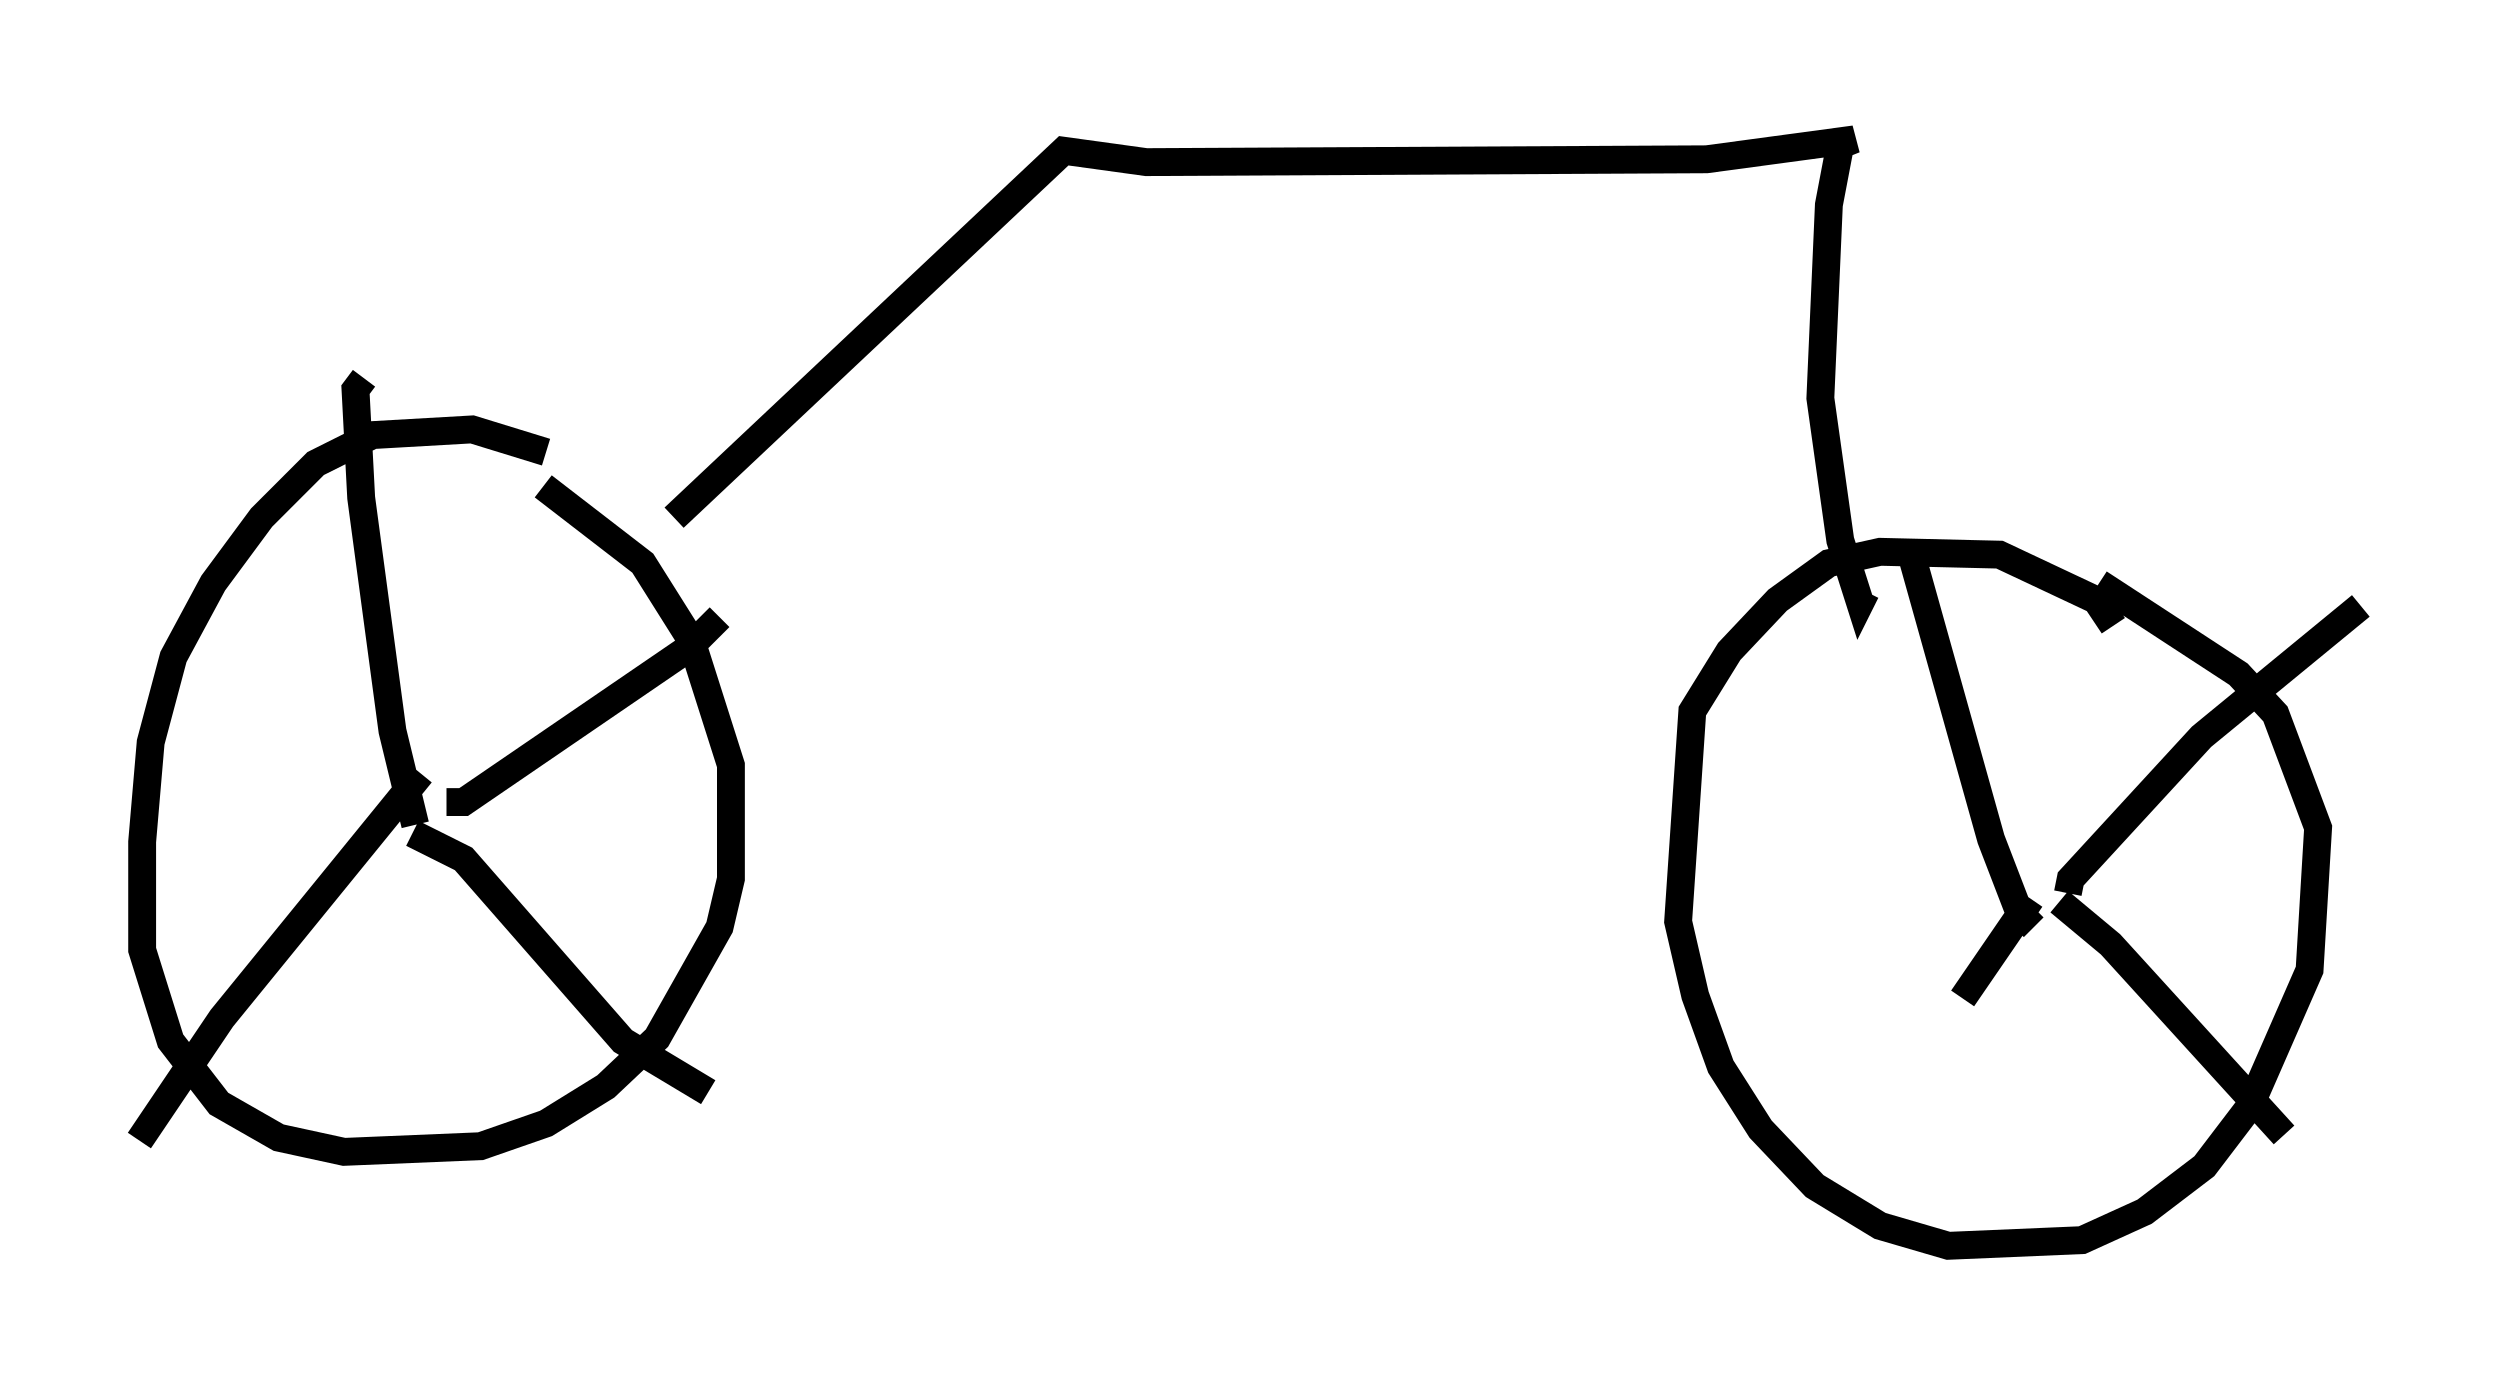 <?xml version="1.0" encoding="utf-8" ?>
<svg baseProfile="full" height="49.711" version="1.1" width="89.728" xmlns="http://www.w3.org/2000/svg" xmlns:ev="http://www.w3.org/2001/xml-events" xmlns:xlink="http://www.w3.org/1999/xlink"><defs /><rect fill="white" height="49.711" width="89.728" x="0" y="0" /><path d="M21.844, 17.556 m-2.246, -1.327 l-2.654, -0.817 -3.573, 0.204 l-2.042, 1.021 -1.94, 1.94 l-1.735, 2.348 -1.429, 2.654 l-0.817, 3.063 -0.306, 3.573 l0.0, 3.879 1.021, 3.267 l1.735, 2.246 2.144, 1.225 l2.348, 0.51 4.9, -0.204 l2.348, -0.817 2.144, -1.327 l1.838, -1.735 2.246, -3.981 l0.408, -1.735 0.0, -4.083 l-1.429, -4.492 -1.735, -2.756 l-3.573, -2.756 m-5.717, 12.556 l0.0, 0.0 m1.123, -0.408 l-0.817, -3.369 -1.123, -8.371 l-0.204, -3.879 0.306, -0.408 m2.96, 15.211 l0.613, 0.0 8.065, -5.513 l1.123, -1.123 m-11.025, 7.758 l1.838, 0.919 5.717, 6.533 l3.063, 1.838 m-10.311, -11.433 l-7.146, 8.779 -2.96, 4.39 m19.192, -22.356 l13.986, -13.169 2.96, 0.408 l20.111, -0.102 5.308, -0.715 l-0.51, 0.204 -0.408, 2.144 l-0.306, 6.942 0.715, 5.104 l0.715, 2.246 0.204, -0.408 m8.881, 1.225 l-0.613, -0.919 -3.471, -1.633 l-4.288, -0.102 -1.838, 0.408 l-1.838, 1.327 -1.735, 1.838 l-1.327, 2.144 -0.51, 7.554 l0.613, 2.654 0.919, 2.552 l1.429, 2.246 1.94, 2.042 l2.348, 1.429 2.45, 0.715 l4.798, -0.204 2.246, -1.021 l2.144, -1.633 1.633, -2.144 l2.144, -4.9 0.306, -5.104 l-1.531, -4.083 -1.327, -1.429 l-5.002, -3.267 m-2.348, 12.352 l-0.51, -0.51 -1.021, -2.654 l-2.858, -10.208 m5.615, 12.148 l0.102, -0.51 4.696, -5.104 l5.717, -4.696 m-10.821, 10.617 l1.838, 1.531 6.227, 6.84 m-9.086, -8.473 l-2.45, 3.573 " fill="none" stroke="black" stroke-width="1" /></svg>